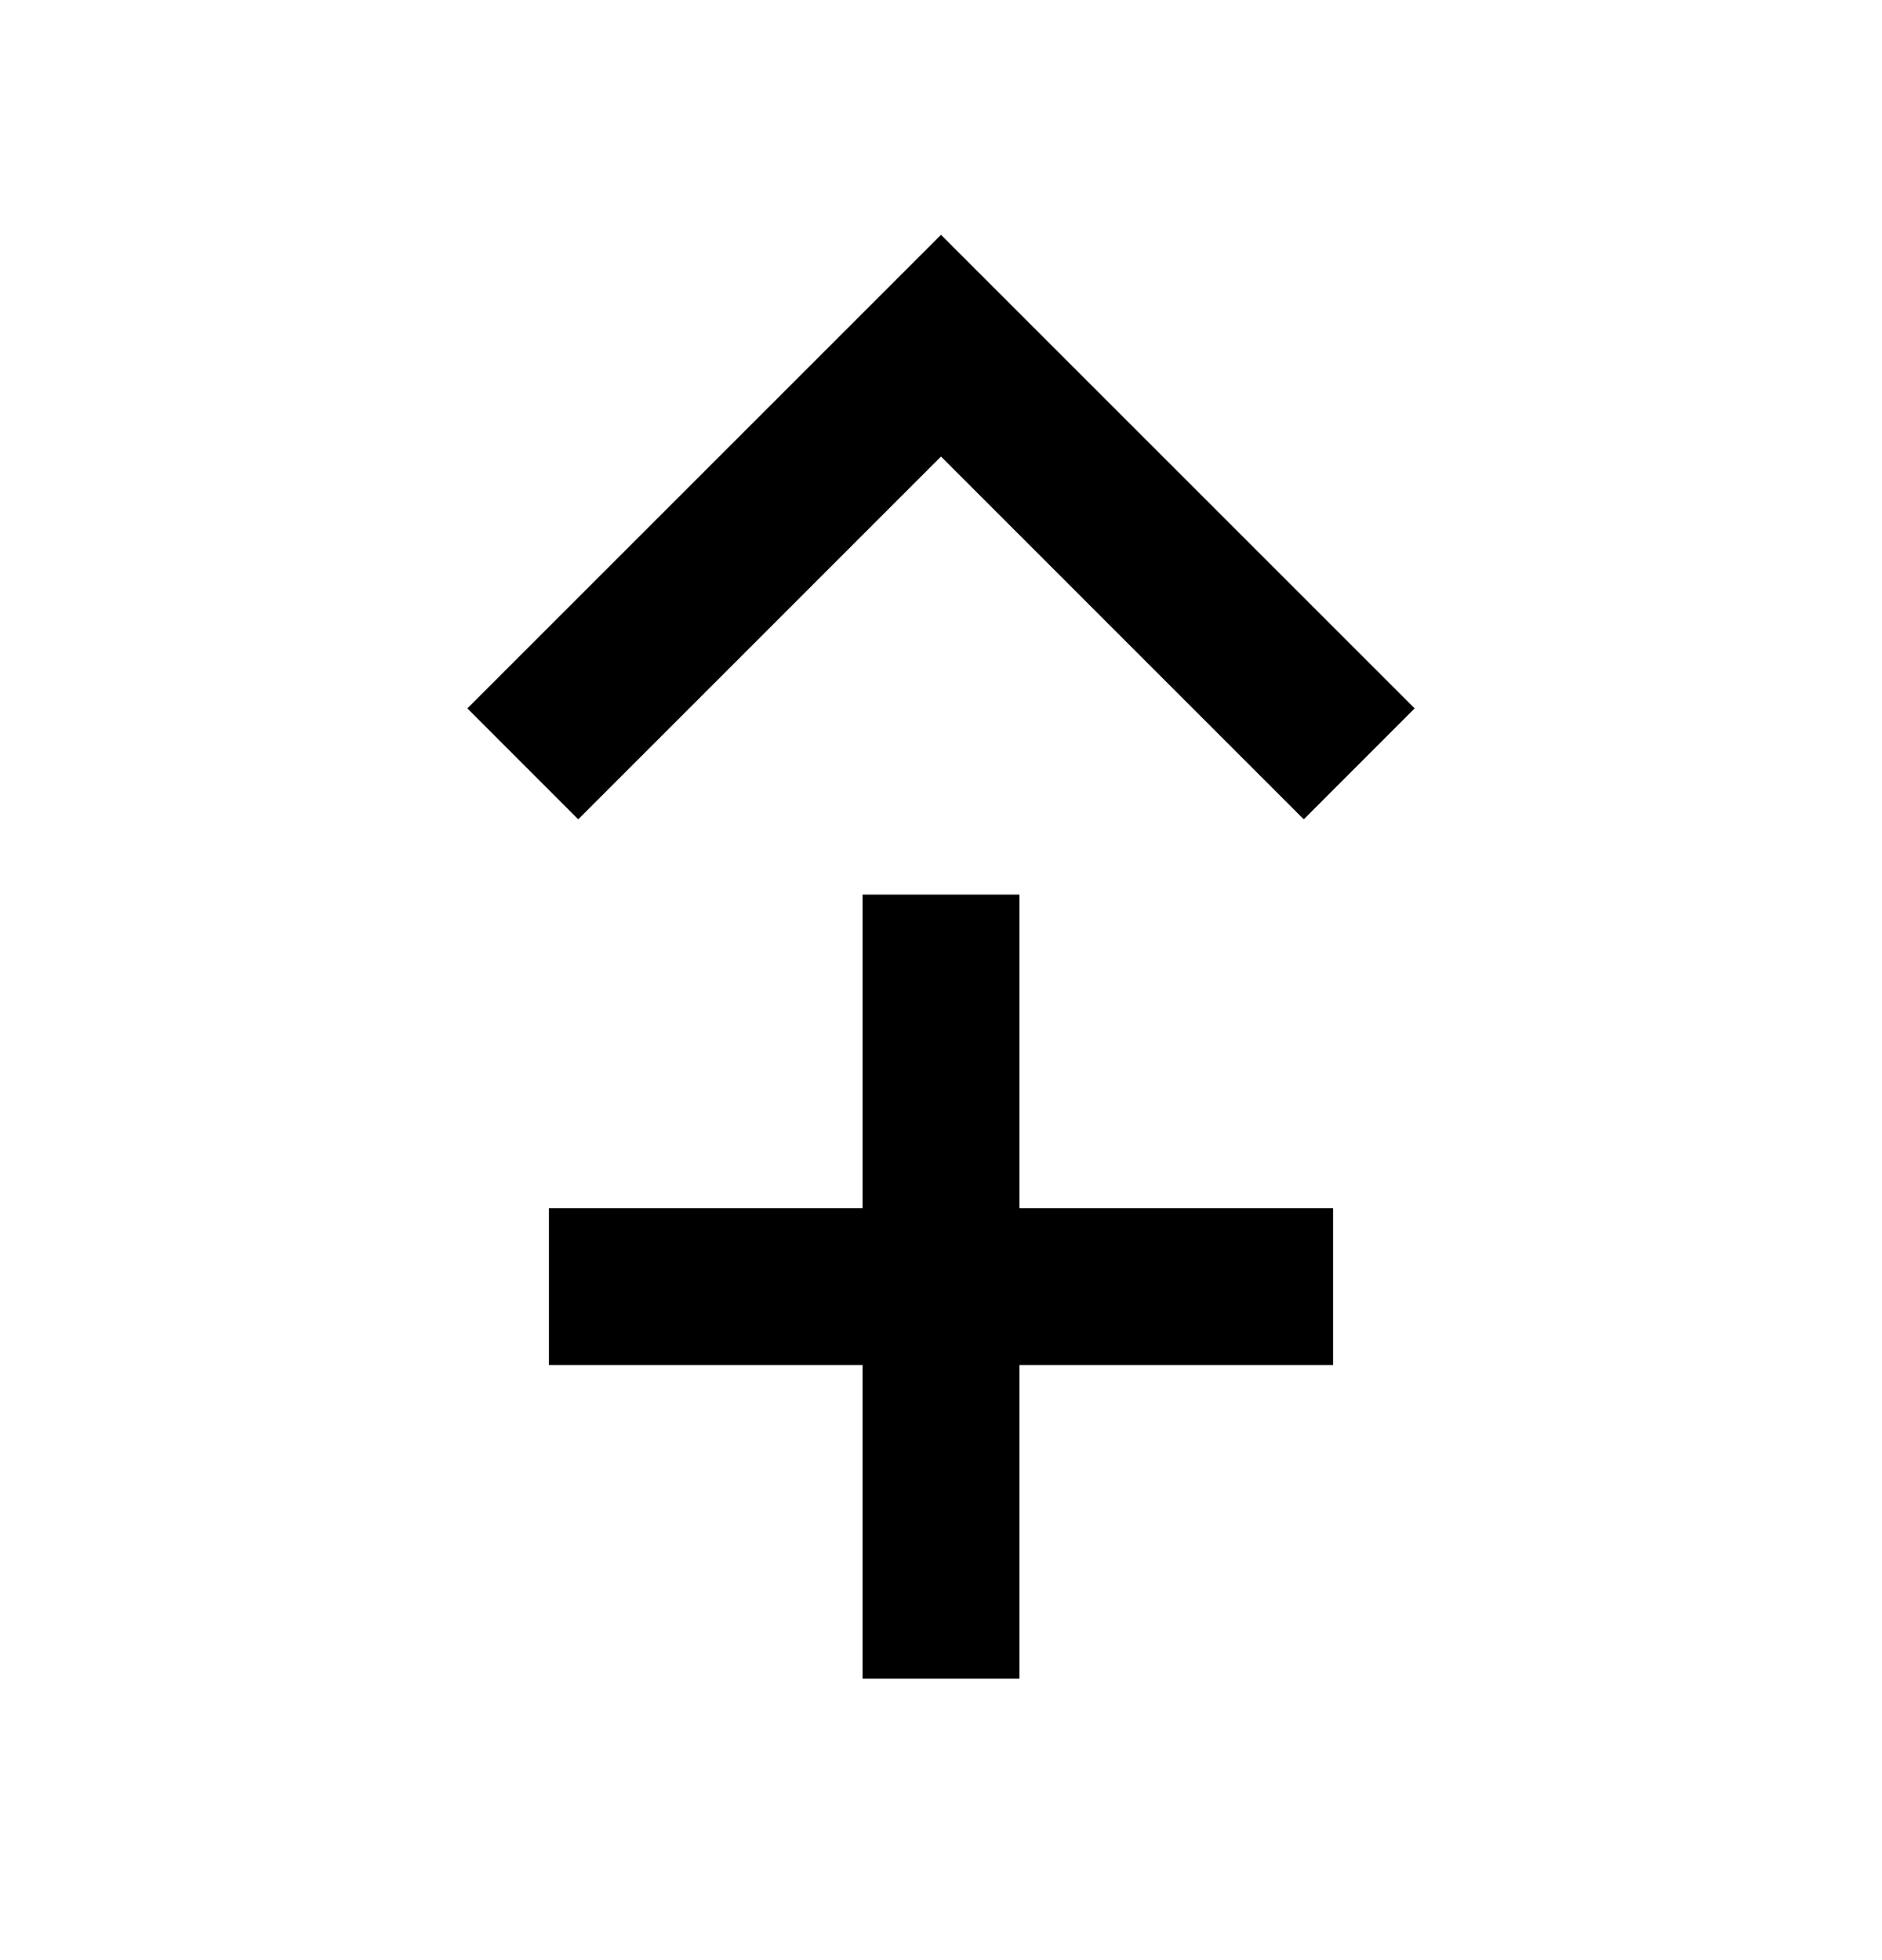 <svg xmlns="http://www.w3.org/2000/svg" width="24" height="25" viewBox="0 0 24 25"><path d="M18.04 9.035L12 2.995l-6.04 6.04 1.414 1.415L12 5.823l4.626 4.627 1.414-1.415zM11 11.41h2v4h4v2h-4v4h-2v-4H7v-2h4v-4z"/></svg>